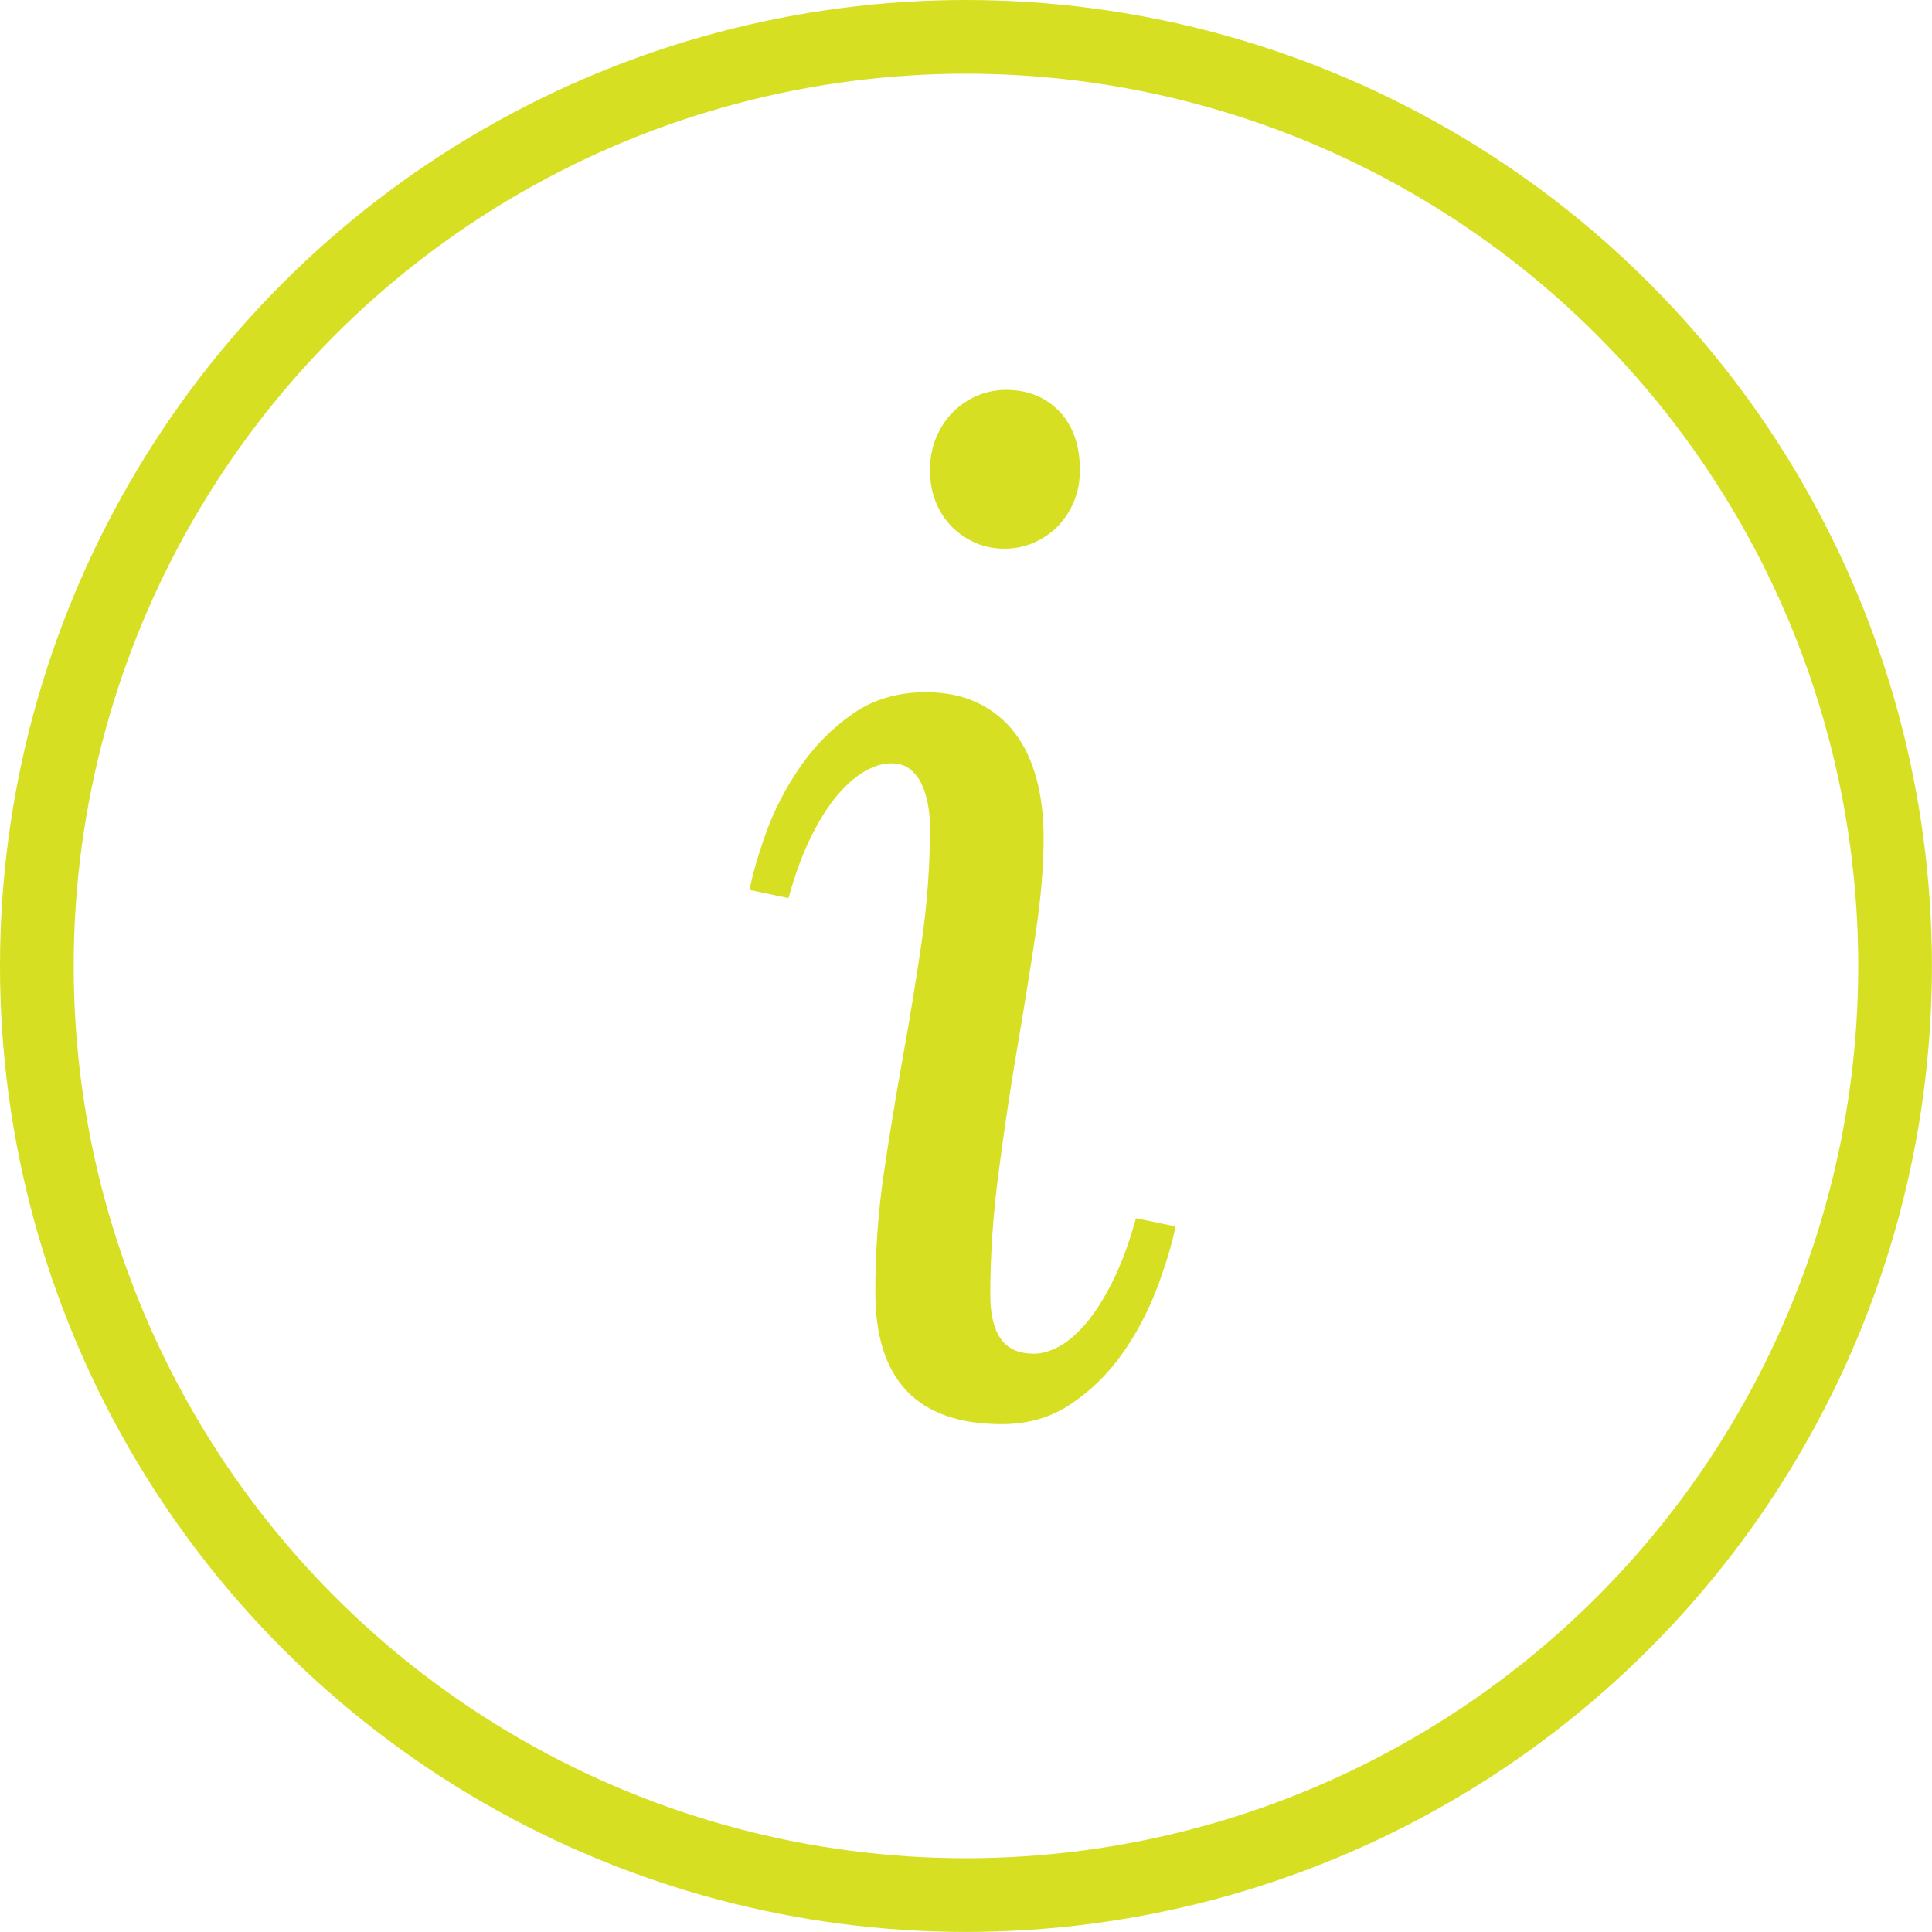 <?xml version="1.0" encoding="iso-8859-1"?>
<!-- Generator: Adobe Illustrator 18.1.1, SVG Export Plug-In . SVG Version: 6.00 Build 0)  -->
<svg version="1.1" xmlns="http://www.w3.org/2000/svg" xmlns:xlink="http://www.w3.org/1999/xlink" x="0px" y="0px"
	 viewBox="0 0 26.219 26.219" style="enable-background:new 0 0 26.219 26.219;" xml:space="preserve">
<g id="Layer_2">
	<path style="fill:#d7df23;" d="M14.163,11.372c0,0.384-0.037,0.821-0.111,1.313c-0.074,0.491-0.158,1.012-0.251,1.559
		c-0.093,0.548-0.176,1.106-0.25,1.676c-0.075,0.569-0.112,1.12-0.112,1.652c0,0.26,0.047,0.458,0.14,0.594
		c0.093,0.137,0.244,0.205,0.455,0.205c0.104,0,0.218-0.033,0.339-0.098c0.12-0.065,0.242-0.17,0.366-0.315s0.244-0.336,0.362-0.571
		c0.117-0.235,0.223-0.52,0.315-0.854l0.538,0.111c-0.056,0.266-0.144,0.555-0.264,0.867c-0.121,0.312-0.277,0.604-0.469,0.873
		c-0.192,0.269-0.423,0.493-0.692,0.673c-0.269,0.18-0.58,0.27-0.933,0.27c-1.145,0-1.717-0.597-1.717-1.79
		c0-0.55,0.038-1.088,0.115-1.613c0.078-0.525,0.163-1.047,0.256-1.562c0.093-0.517,0.178-1.035,0.255-1.558
		s0.116-1.053,0.116-1.591c0-0.08-0.008-0.17-0.023-0.269c-0.016-0.1-0.042-0.192-0.079-0.278c-0.037-0.087-0.089-0.159-0.157-0.218
		s-0.158-0.089-0.27-0.089c-0.105,0-0.218,0.033-0.339,0.098c-0.12,0.064-0.244,0.169-0.371,0.313
		c-0.127,0.146-0.249,0.334-0.366,0.568c-0.118,0.234-0.224,0.518-0.316,0.85l-0.528-0.111c0.043-0.223,0.12-0.487,0.231-0.794
		c0.111-0.306,0.265-0.6,0.46-0.882c0.194-0.281,0.432-0.52,0.71-0.715c0.278-0.194,0.609-0.292,0.993-0.292
		c0.266,0,0.5,0.048,0.701,0.144c0.2,0.097,0.368,0.23,0.501,0.404c0.133,0.173,0.232,0.38,0.297,0.622
		C14.131,10.806,14.163,11.074,14.163,11.372z M14.655,6.378c0,0.16-0.028,0.306-0.084,0.436s-0.13,0.242-0.223,0.335
		s-0.201,0.165-0.325,0.218s-0.254,0.079-0.39,0.079c-0.143,0-0.273-0.026-0.395-0.079c-0.12-0.053-0.228-0.125-0.32-0.218
		s-0.165-0.205-0.218-0.335s-0.079-0.275-0.079-0.436c0-0.161,0.028-0.309,0.084-0.441s0.131-0.247,0.227-0.344
		c0.097-0.096,0.206-0.17,0.33-0.223c0.124-0.052,0.254-0.079,0.39-0.079c0.297,0,0.538,0.098,0.725,0.293
		C14.562,5.779,14.655,6.043,14.655,6.378z"/>
	<circle style="fill:none;stroke:#d7df23;stroke-miterlimit:10;" cx="13.109" cy="13.109" r="12.609"/>
</g>
<g id="Layer_1">
</g>
</svg>
